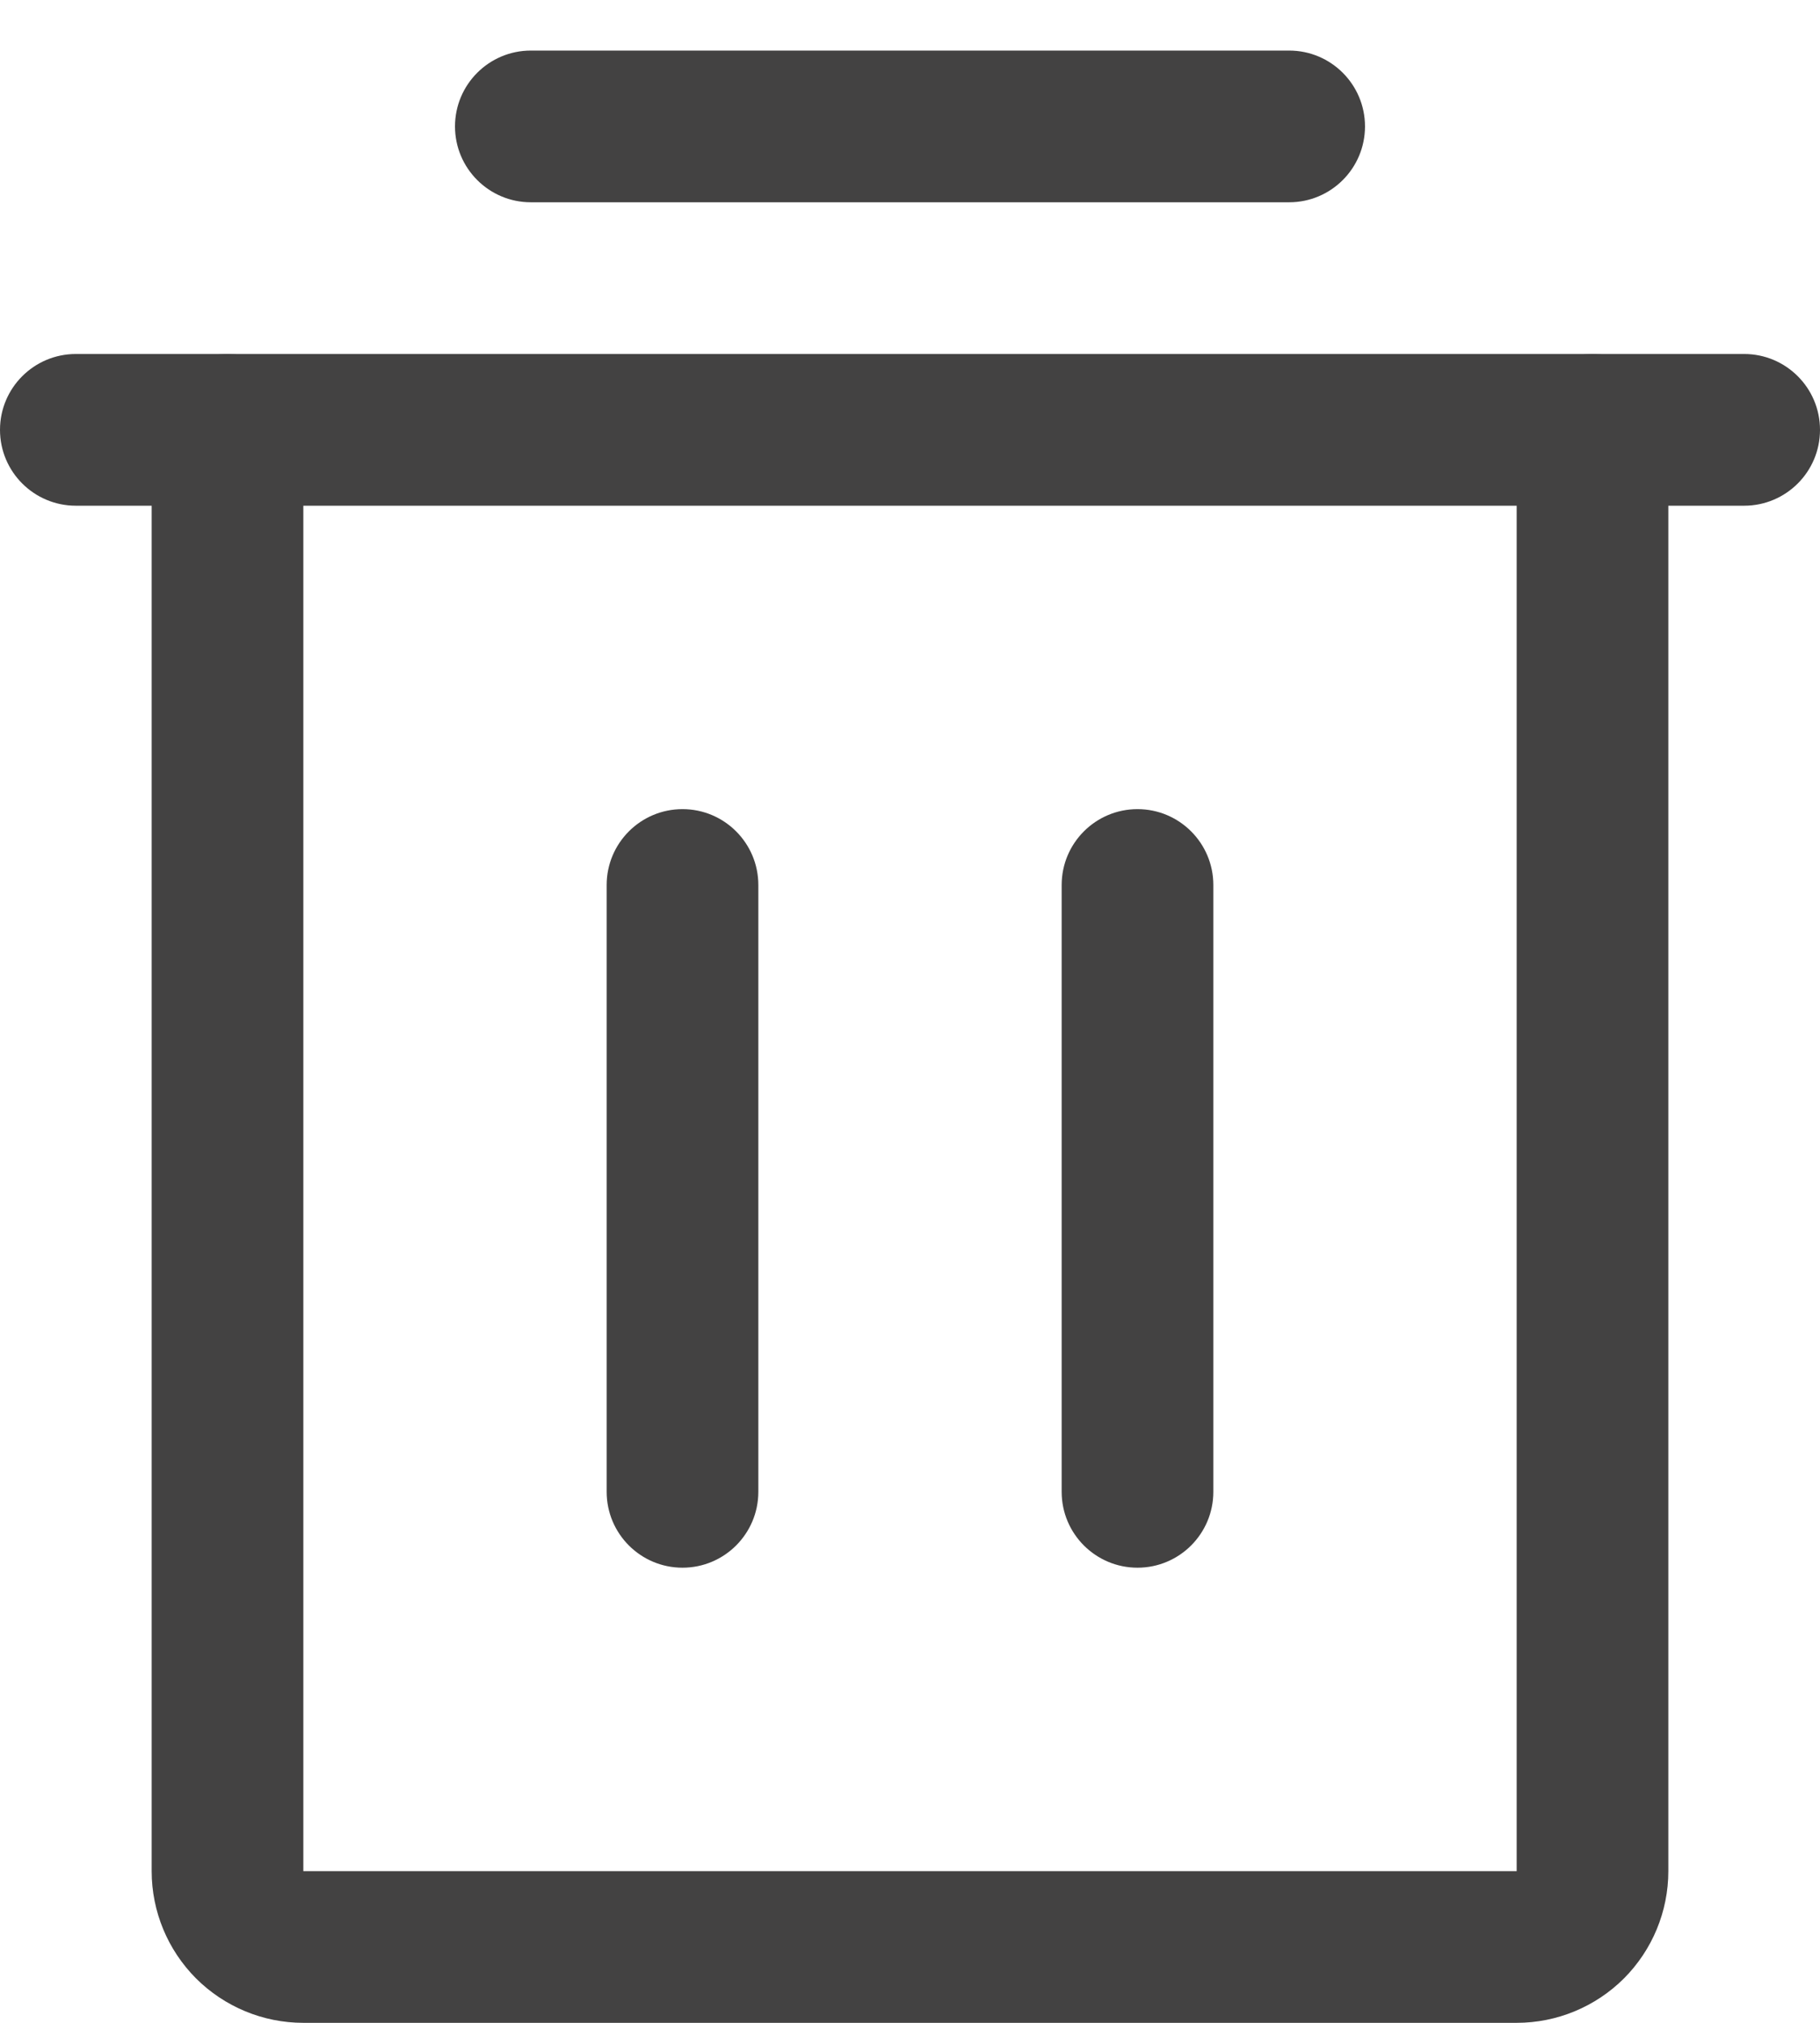 <svg width="18" height="20" viewBox="0 0 18 20" fill="none" xmlns="http://www.w3.org/2000/svg">
<path fill-rule="evenodd" clip-rule="evenodd" d="M0.75 3.5L17.25 3.5C17.664 3.5 18 3.836 18 4.25C18 4.664 17.664 5 17.25 5L0.75 5C0.336 5 1.3411e-07 4.664 0 4.25C-8.9407e-08 3.836 0.336 3.5 0.75 3.5Z" fill="#434242"/>
<path fill-rule="evenodd" clip-rule="evenodd" d="M6.75 8C7.164 8 7.5 8.336 7.5 8.75V14.75C7.5 15.164 7.164 15.5 6.75 15.5C6.336 15.5 6 15.164 6 14.75V8.75C6 8.336 6.336 8 6.75 8Z" fill="#434242"/>
<path fill-rule="evenodd" clip-rule="evenodd" d="M11.25 8C11.664 8 12 8.336 12 8.75V14.75C12 15.164 11.664 15.5 11.25 15.5C10.836 15.5 10.5 15.164 10.5 14.75V8.75C10.5 8.336 10.836 8 11.25 8Z" fill="#434242"/>
<path fill-rule="evenodd" clip-rule="evenodd" d="M4.5 1.25C4.5 0.836 4.836 0.5 5.25 0.5H12.75C13.164 0.5 13.5 0.836 13.5 1.25C13.5 1.664 13.164 2 12.75 2H5.25C4.836 2 4.5 1.664 4.5 1.25Z" fill="#434242"/>
<path fill-rule="evenodd" clip-rule="evenodd" d="M2.25 3.5C2.664 3.5 3 3.836 3 4.25V18.5H15V4.25C15 3.836 15.336 3.5 15.75 3.5C16.164 3.5 16.5 3.836 16.5 4.25V18.5C16.5 18.898 16.342 19.279 16.061 19.561C15.779 19.842 15.398 20 15 20H3C2.602 20 2.221 19.842 1.939 19.561C1.658 19.279 1.5 18.898 1.5 18.5V4.25C1.5 3.836 1.836 3.5 2.25 3.5Z" fill="#434242"/>
</svg>
